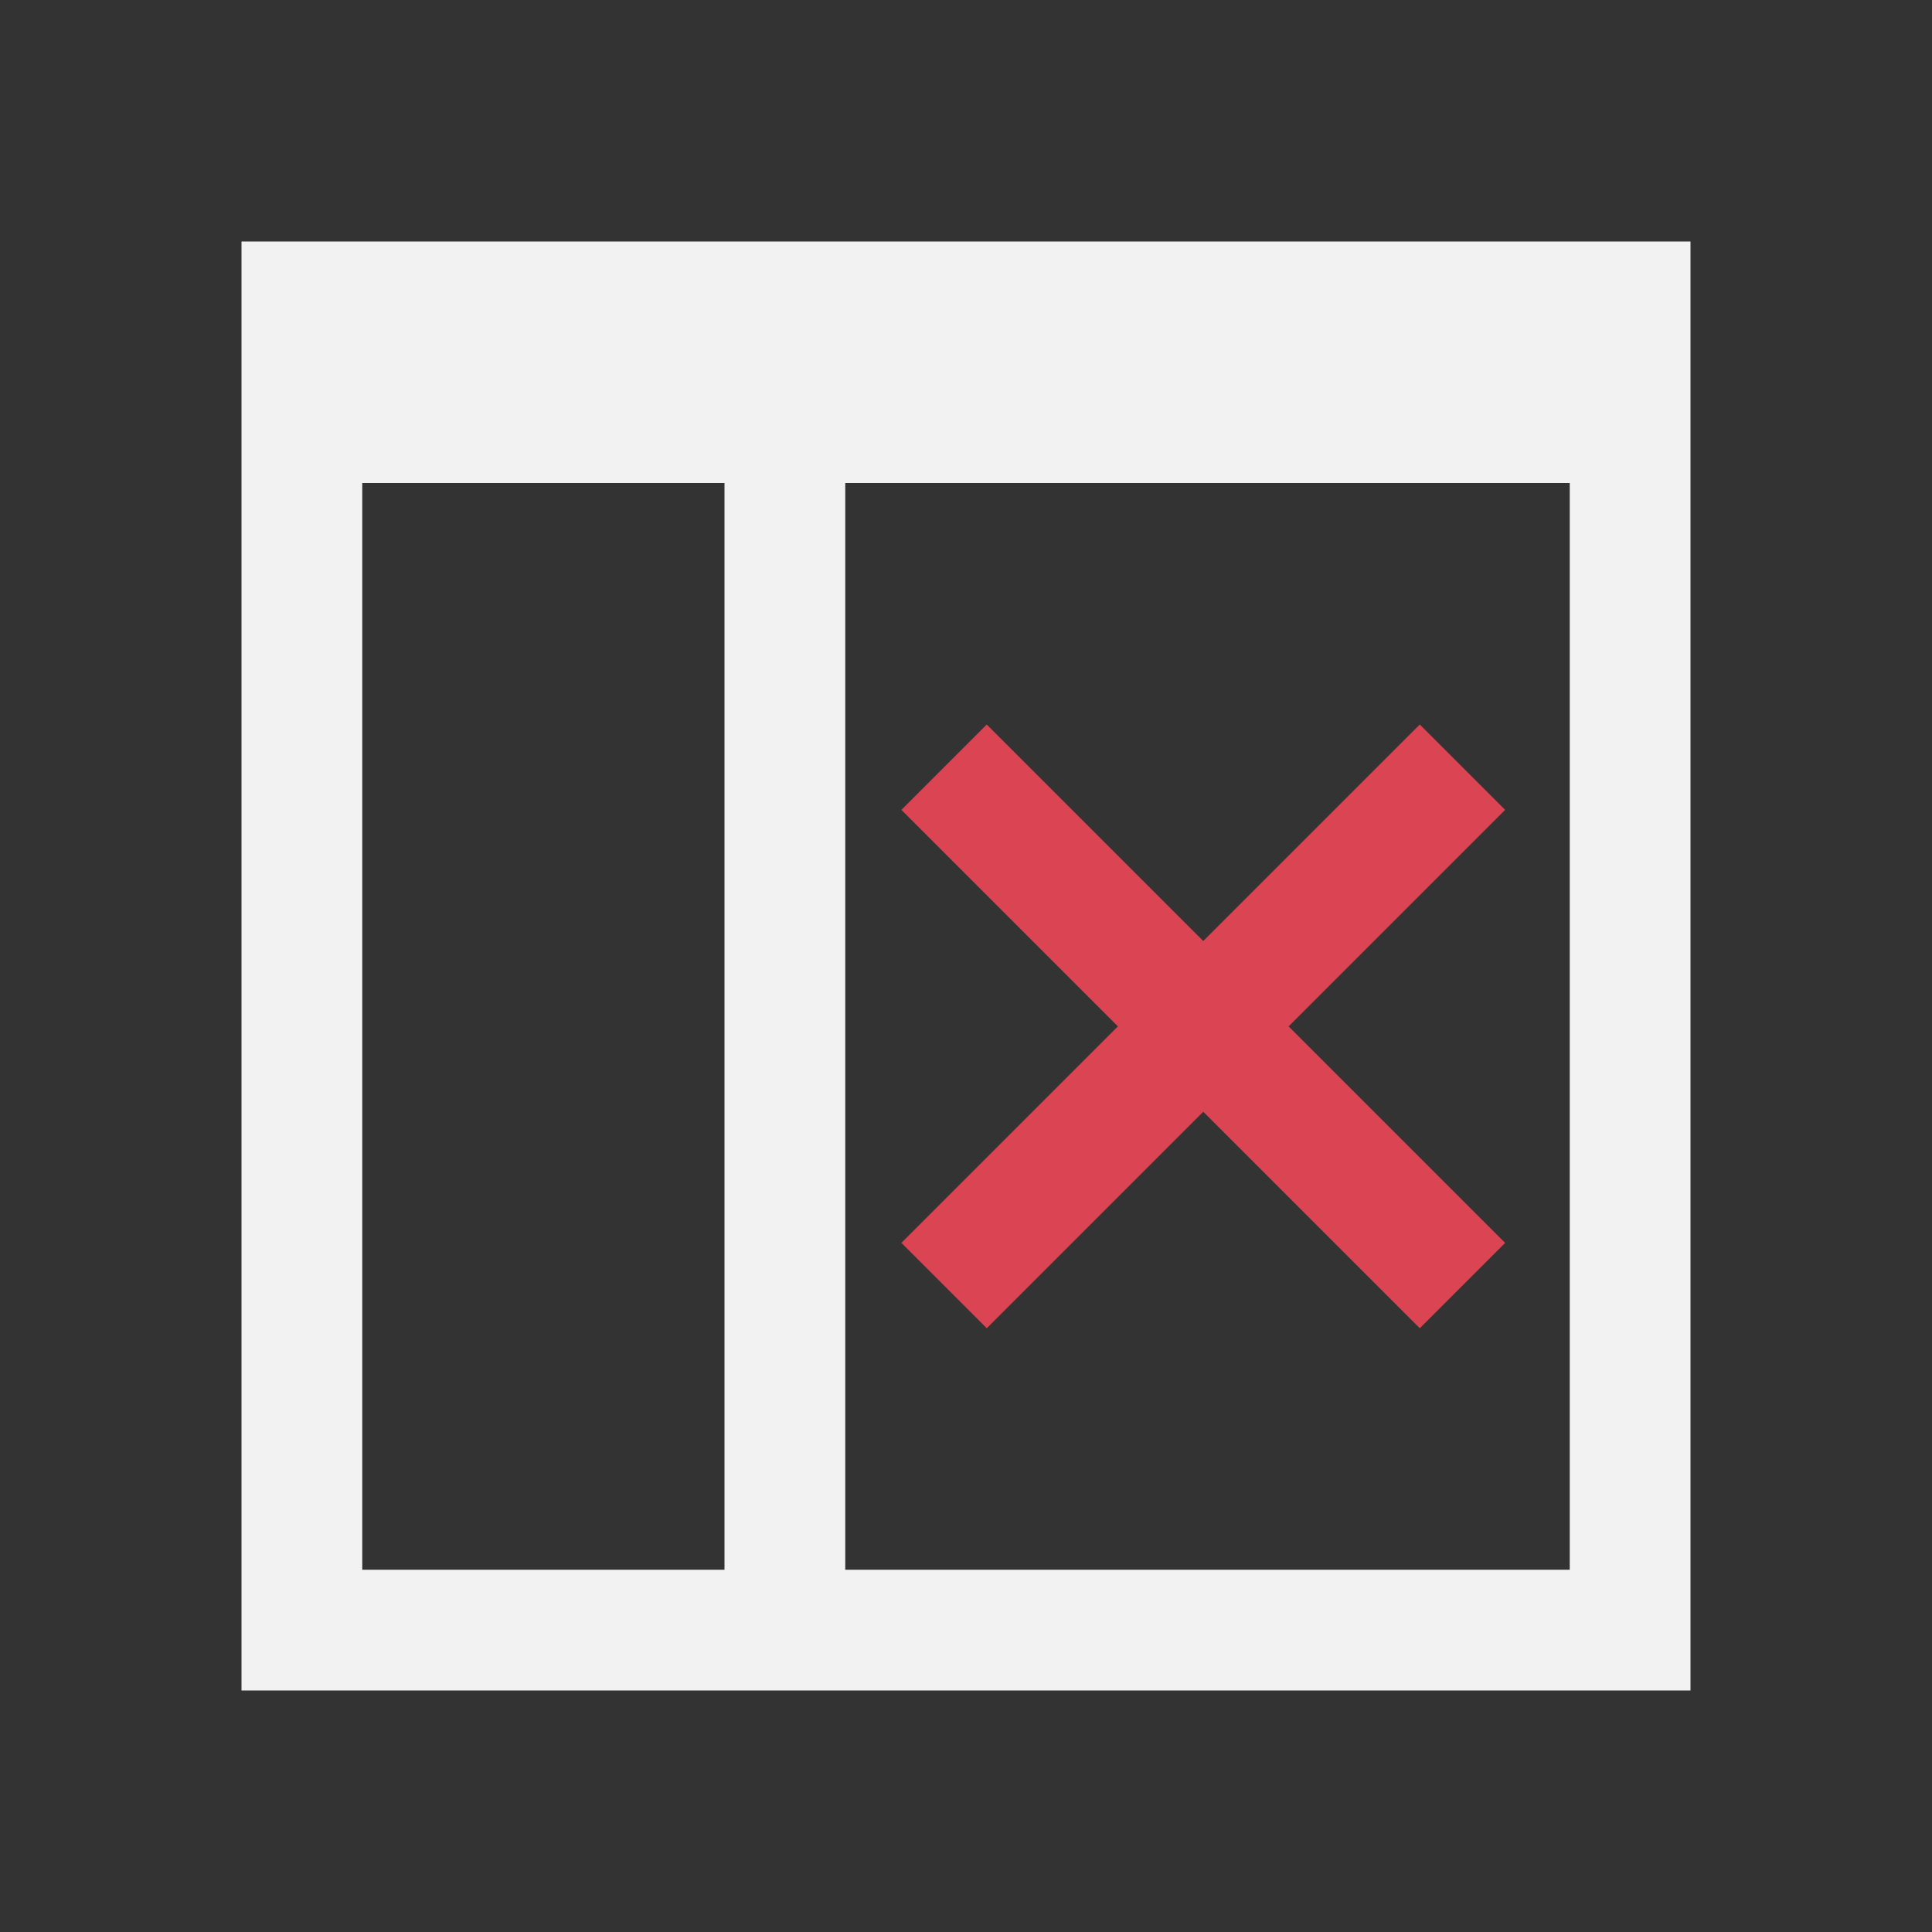 <?xml version="1.0" encoding="UTF-8" standalone="no"?>
<!-- Created with Inkscape (http://www.inkscape.org/) -->

<svg
   xmlns:dc="http://purl.org/dc/elements/1.1/"
   xmlns:cc="http://creativecommons.org/ns#"
   xmlns:rdf="http://www.w3.org/1999/02/22-rdf-syntax-ns#"
   xmlns:svg="http://www.w3.org/2000/svg"
   xmlns="http://www.w3.org/2000/svg"
   xmlns:sodipodi="http://sodipodi.sourceforge.net/DTD/sodipodi-0.dtd"
   xmlns:inkscape="http://www.inkscape.org/namespaces/inkscape"
   width="16"
   height="16"
   id="svg3049"
   version="1.1"
   inkscape:version="0.91 r13725"
   sodipodi:docname="view-right-close.svg"
   inkscape:export-filename="/home/uri/.kde/share/icons/NITRUX-KDE/16x16/actions/view-right-new.png"
   inkscape:export-xdpi="30"
   inkscape:export-ydpi="30">
  <rect width="100%" height="100%" fill="#333333" stroke="none"/>
  <defs
     id="defs3051" />
  <sodipodi:namedview
     id="base"
     pagecolor="#ffffff"
     bordercolor="#666666"
     borderopacity="1.0"
     inkscape:pageopacity="0.0"
     inkscape:pageshadow="2"
     inkscape:zoom="24.411306"
     inkscape:cx="5.6063328"
     inkscape:cy="5.3932366"
     inkscape:document-units="px"
     inkscape:current-layer="layer1"
     showgrid="true"
     fit-margin-top="0"
     fit-margin-left="0"
     fit-margin-right="0"
     fit-margin-bottom="0"
     inkscape:window-width="1623"
     inkscape:window-height="1017"
     inkscape:window-x="289"
     inkscape:window-y="0"
     inkscape:window-maximized="0"
     inkscape:showpageshadow="false"
     borderlayer="true"
     inkscape:snap-bbox="true"
     inkscape:snap-global="true"
     inkscape:object-nodes="true">
    <inkscape:grid
       type="xygrid"
       id="grid4085" />
    <sodipodi:guide
       position="2,14"
       orientation="12,0"
       id="guide4075" />
    <sodipodi:guide
       position="2,2"
       orientation="0,12"
       id="guide4077" />
    <sodipodi:guide
       position="14,2"
       orientation="-12,0"
       id="guide4079" />
    <sodipodi:guide
       position="14,14"
       orientation="0,-12"
       id="guide4081" />
  </sodipodi:namedview>
  <g
     inkscape:label="Capa 1"
     inkscape:groupmode="layer"
     id="layer1"
     transform="translate(-421.714,-531.791)">
    <path
       style="opacity:1;fill:#f2f2f2;fill-opacity:1;stroke:none;stroke-width:1;stroke-linecap:round;stroke-miterlimit:4;stroke-dasharray:none;stroke-opacity:1"
       d="M 2 2 L 2 14 L 14 14 L 14 2 L 2 2 z M 3 4 L 6 4 L 6 13 L 3 13 L 3 4 z M 7 4 L 13 4 L 13 13 L 7 13 L 7 4 z "
       transform="translate(421.714,531.791)"
       id="rect4272" />
    <path
       inkscape:connector-curvature="0"
       style="opacity:1;fill:#da4453;fill-opacity:1;stroke:none;stroke-width:2.8;stroke-miterlimit:4;stroke-dasharray:none;stroke-opacity:0.55"
       d="m 433.472,537.791 0.707,0.707 -1.793,1.793 1.793,1.793 -0.707,0.707 -1.793,-1.793 -1.793,1.793 -0.707,-0.707 1.793,-1.793 -1.793,-1.793 0.707,-0.707 1.793,1.793 1.793,-1.793 z"
       id="rect4153" />
  </g>
</svg>
